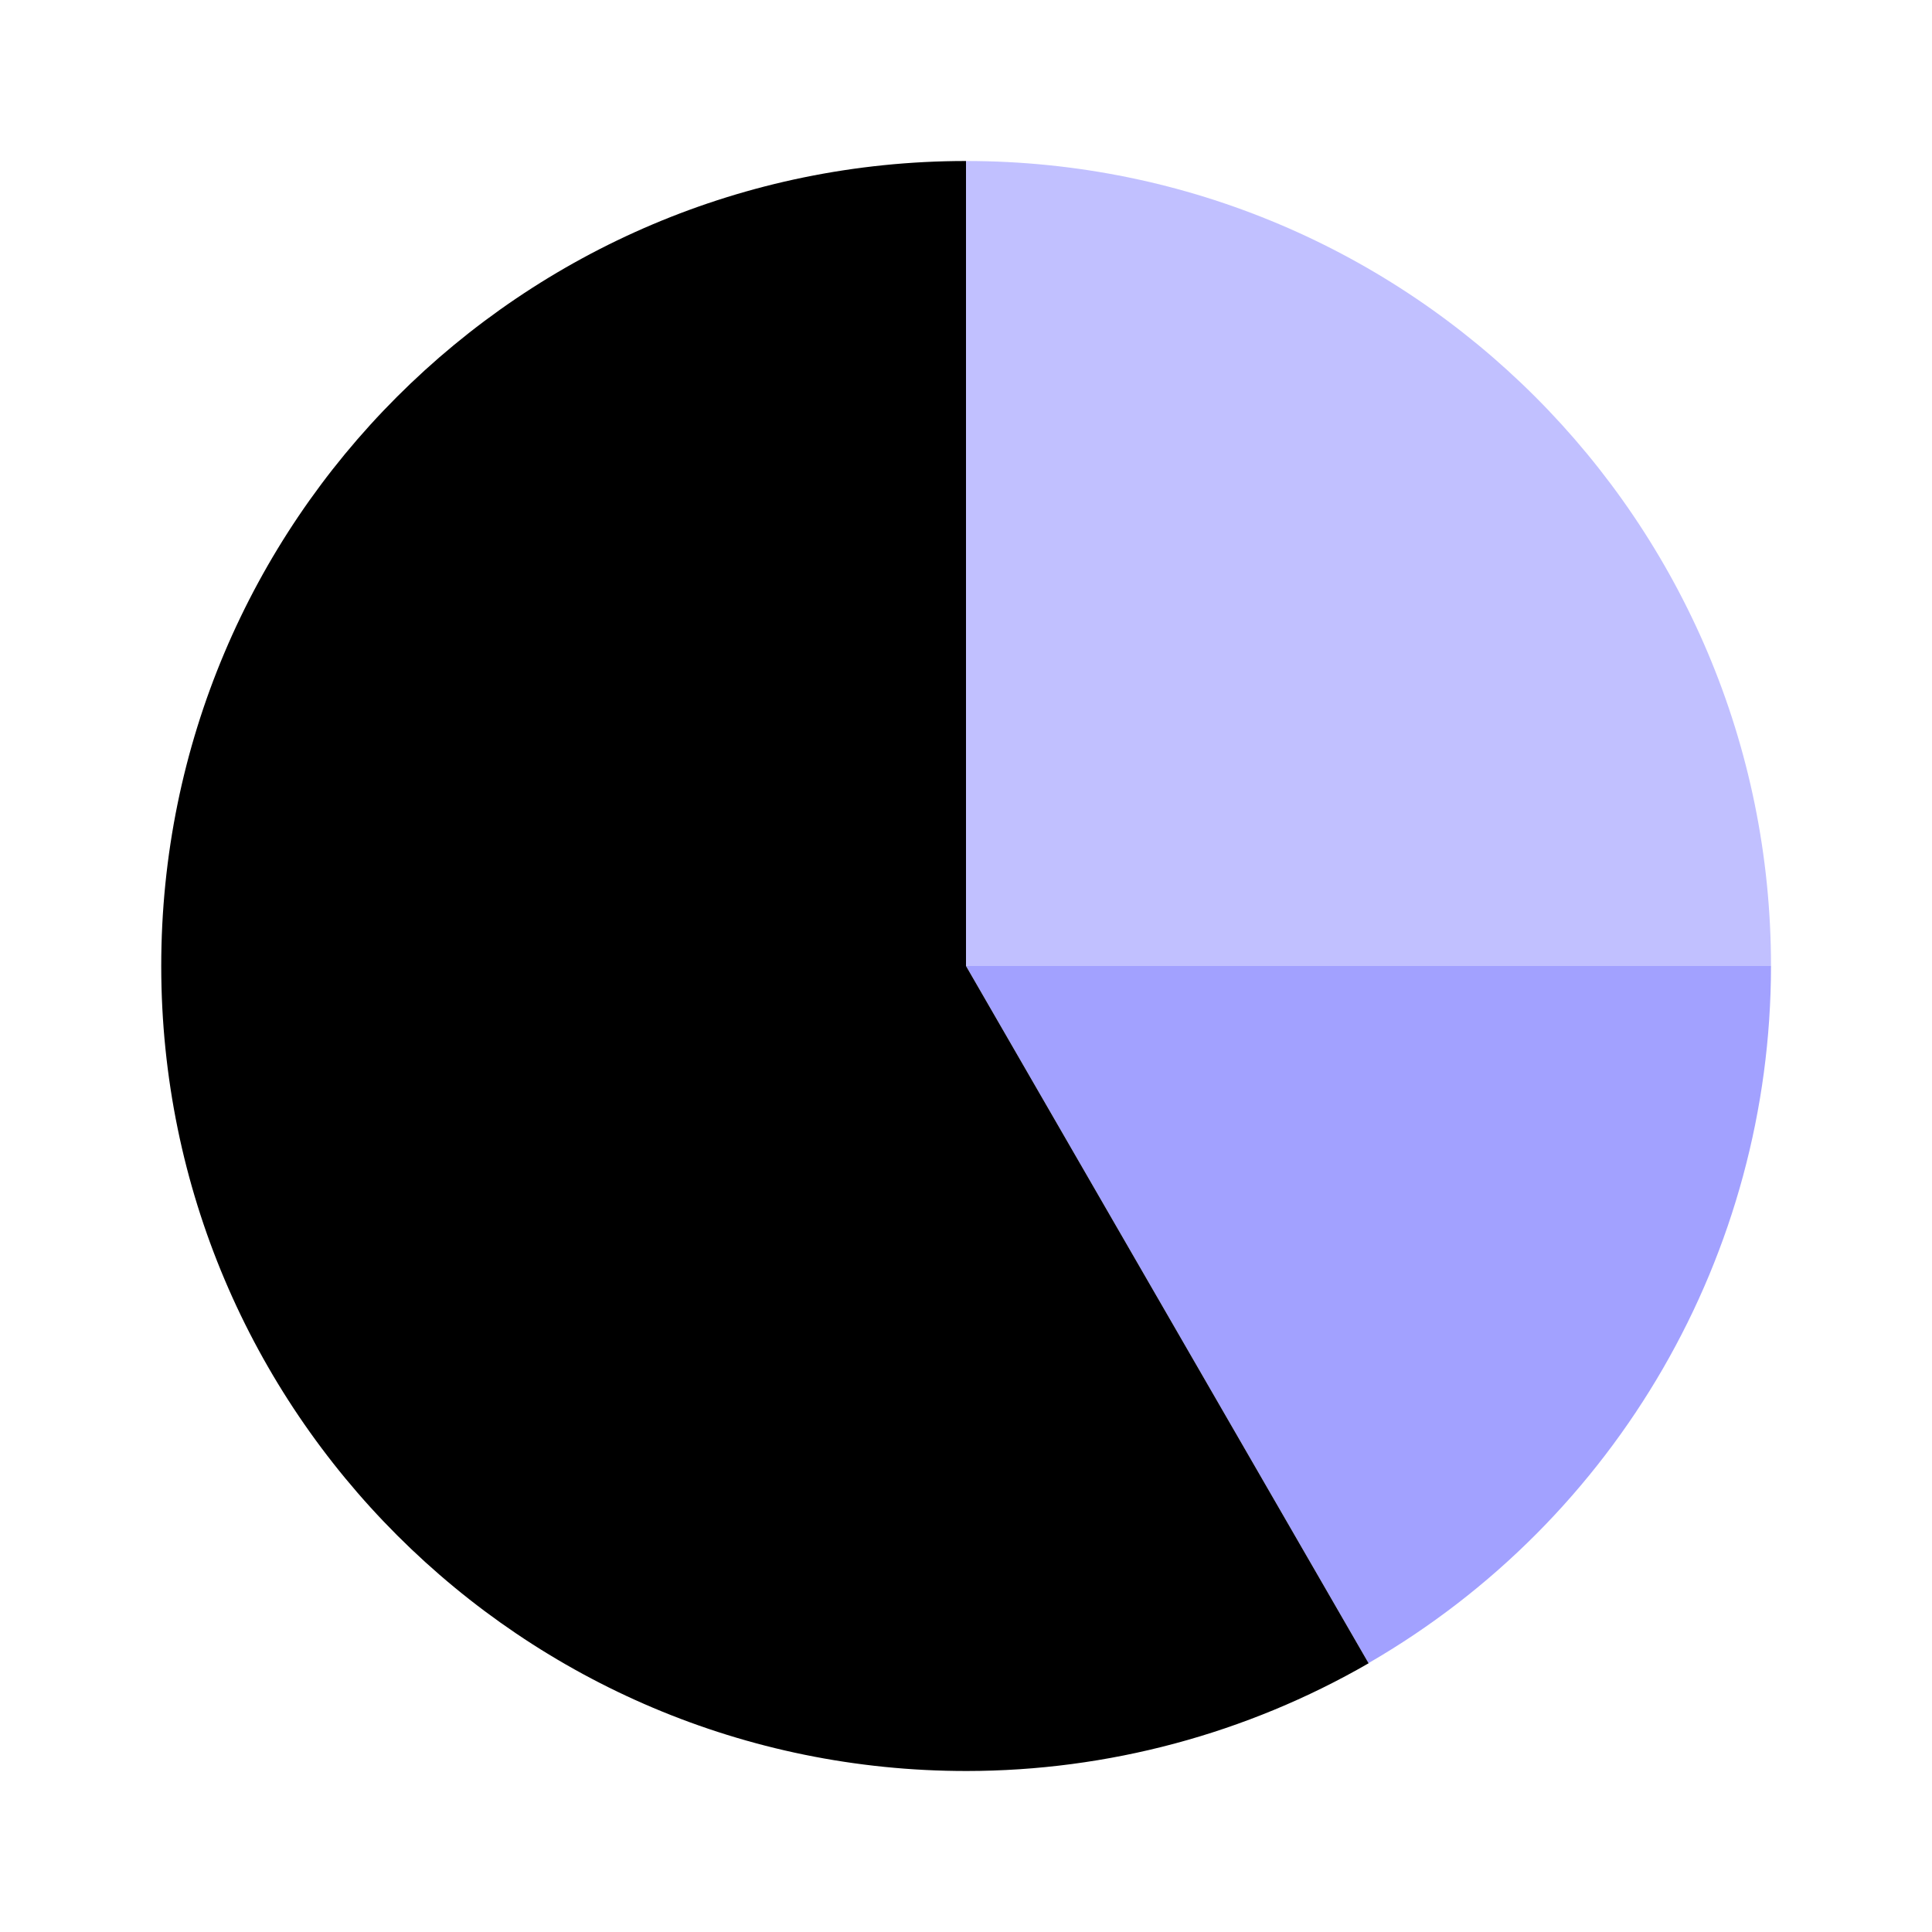 <svg xmlns="http://www.w3.org/2000/svg" enable-background="new 0 0 24 24" viewBox="0 0 24 24"><path fill="#c1c0ff" d="M12,12V2c5.523,0,10,4.477,10,10H12z"/><path fill="#a2a1ff" d="M12,12l5,8.66c3.092-1.788,4.998-5.088,5-8.66H12z"/><path d="M17,20.66L12,12V2C6.477,2.002,2.001,6.48,2.003,12.003C2.005,17.526,6.484,22.002,12.007,22c1.753-0.001,3.476-0.462,4.994-1.338l0.003-0.004L17,20.66z"/></svg>